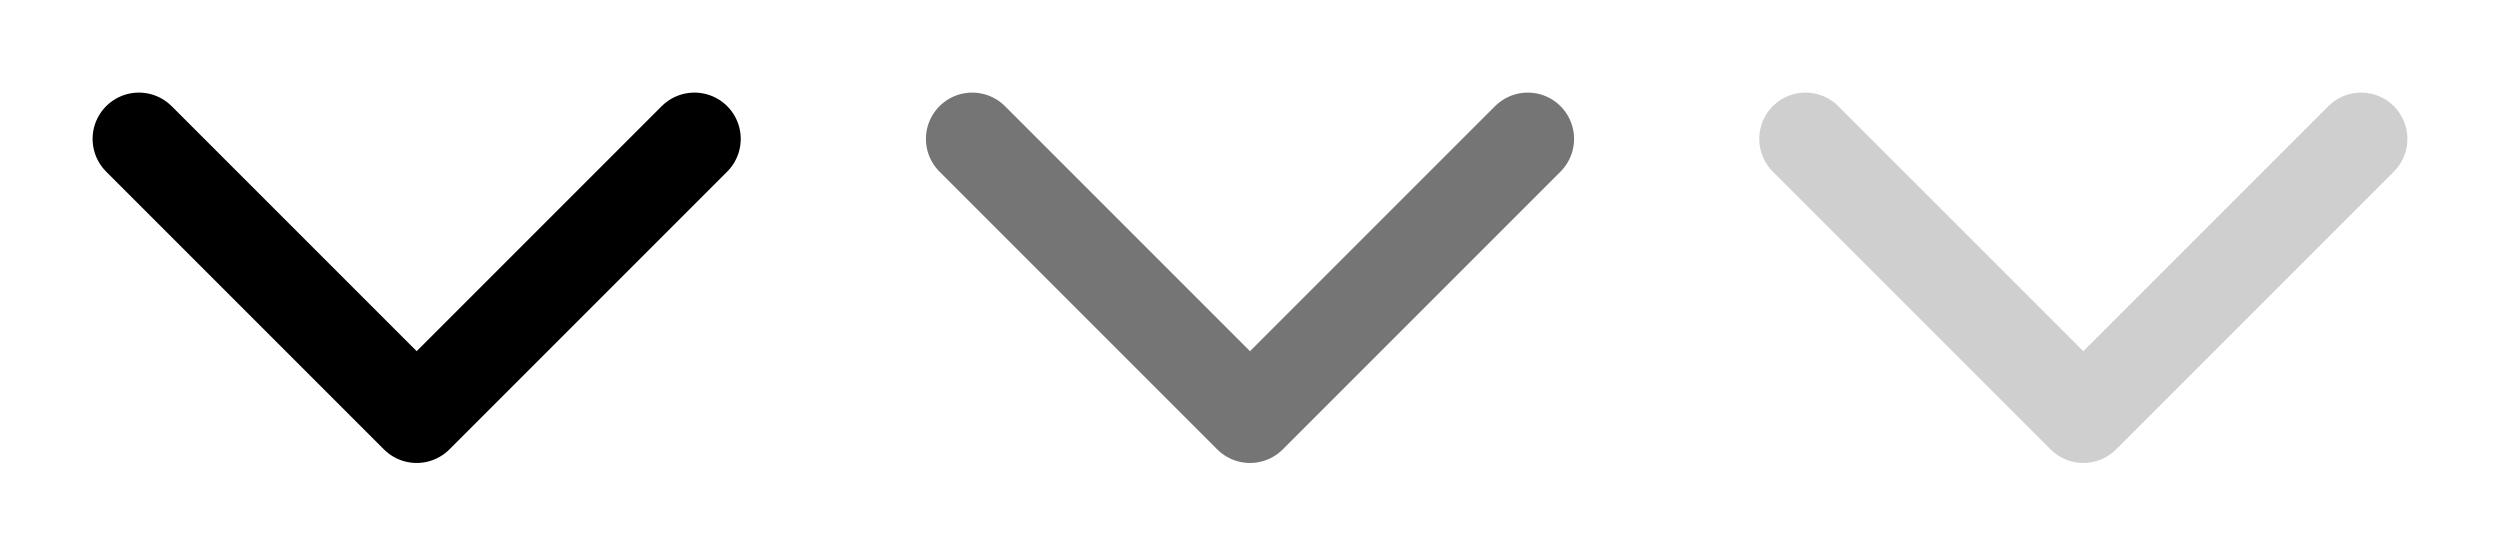 <svg width="27" height="6" viewBox="0 0 27 6" fill="none" xmlns="http://www.w3.org/2000/svg">
<path d="M1.5 1.5L4.5 4.5L7.5 1.5" stroke="black" stroke-linecap="round" stroke-linejoin="round"/>
<path d="M10.5 1.5L13.5 4.5L16.5 1.5" stroke="#757575" stroke-linecap="round" stroke-linejoin="round"/>
<path d="M19.5 1.5L22.5 4.5L25.5 1.5" stroke="#CFCFCF" stroke-linecap="round" stroke-linejoin="round"/>
</svg>
